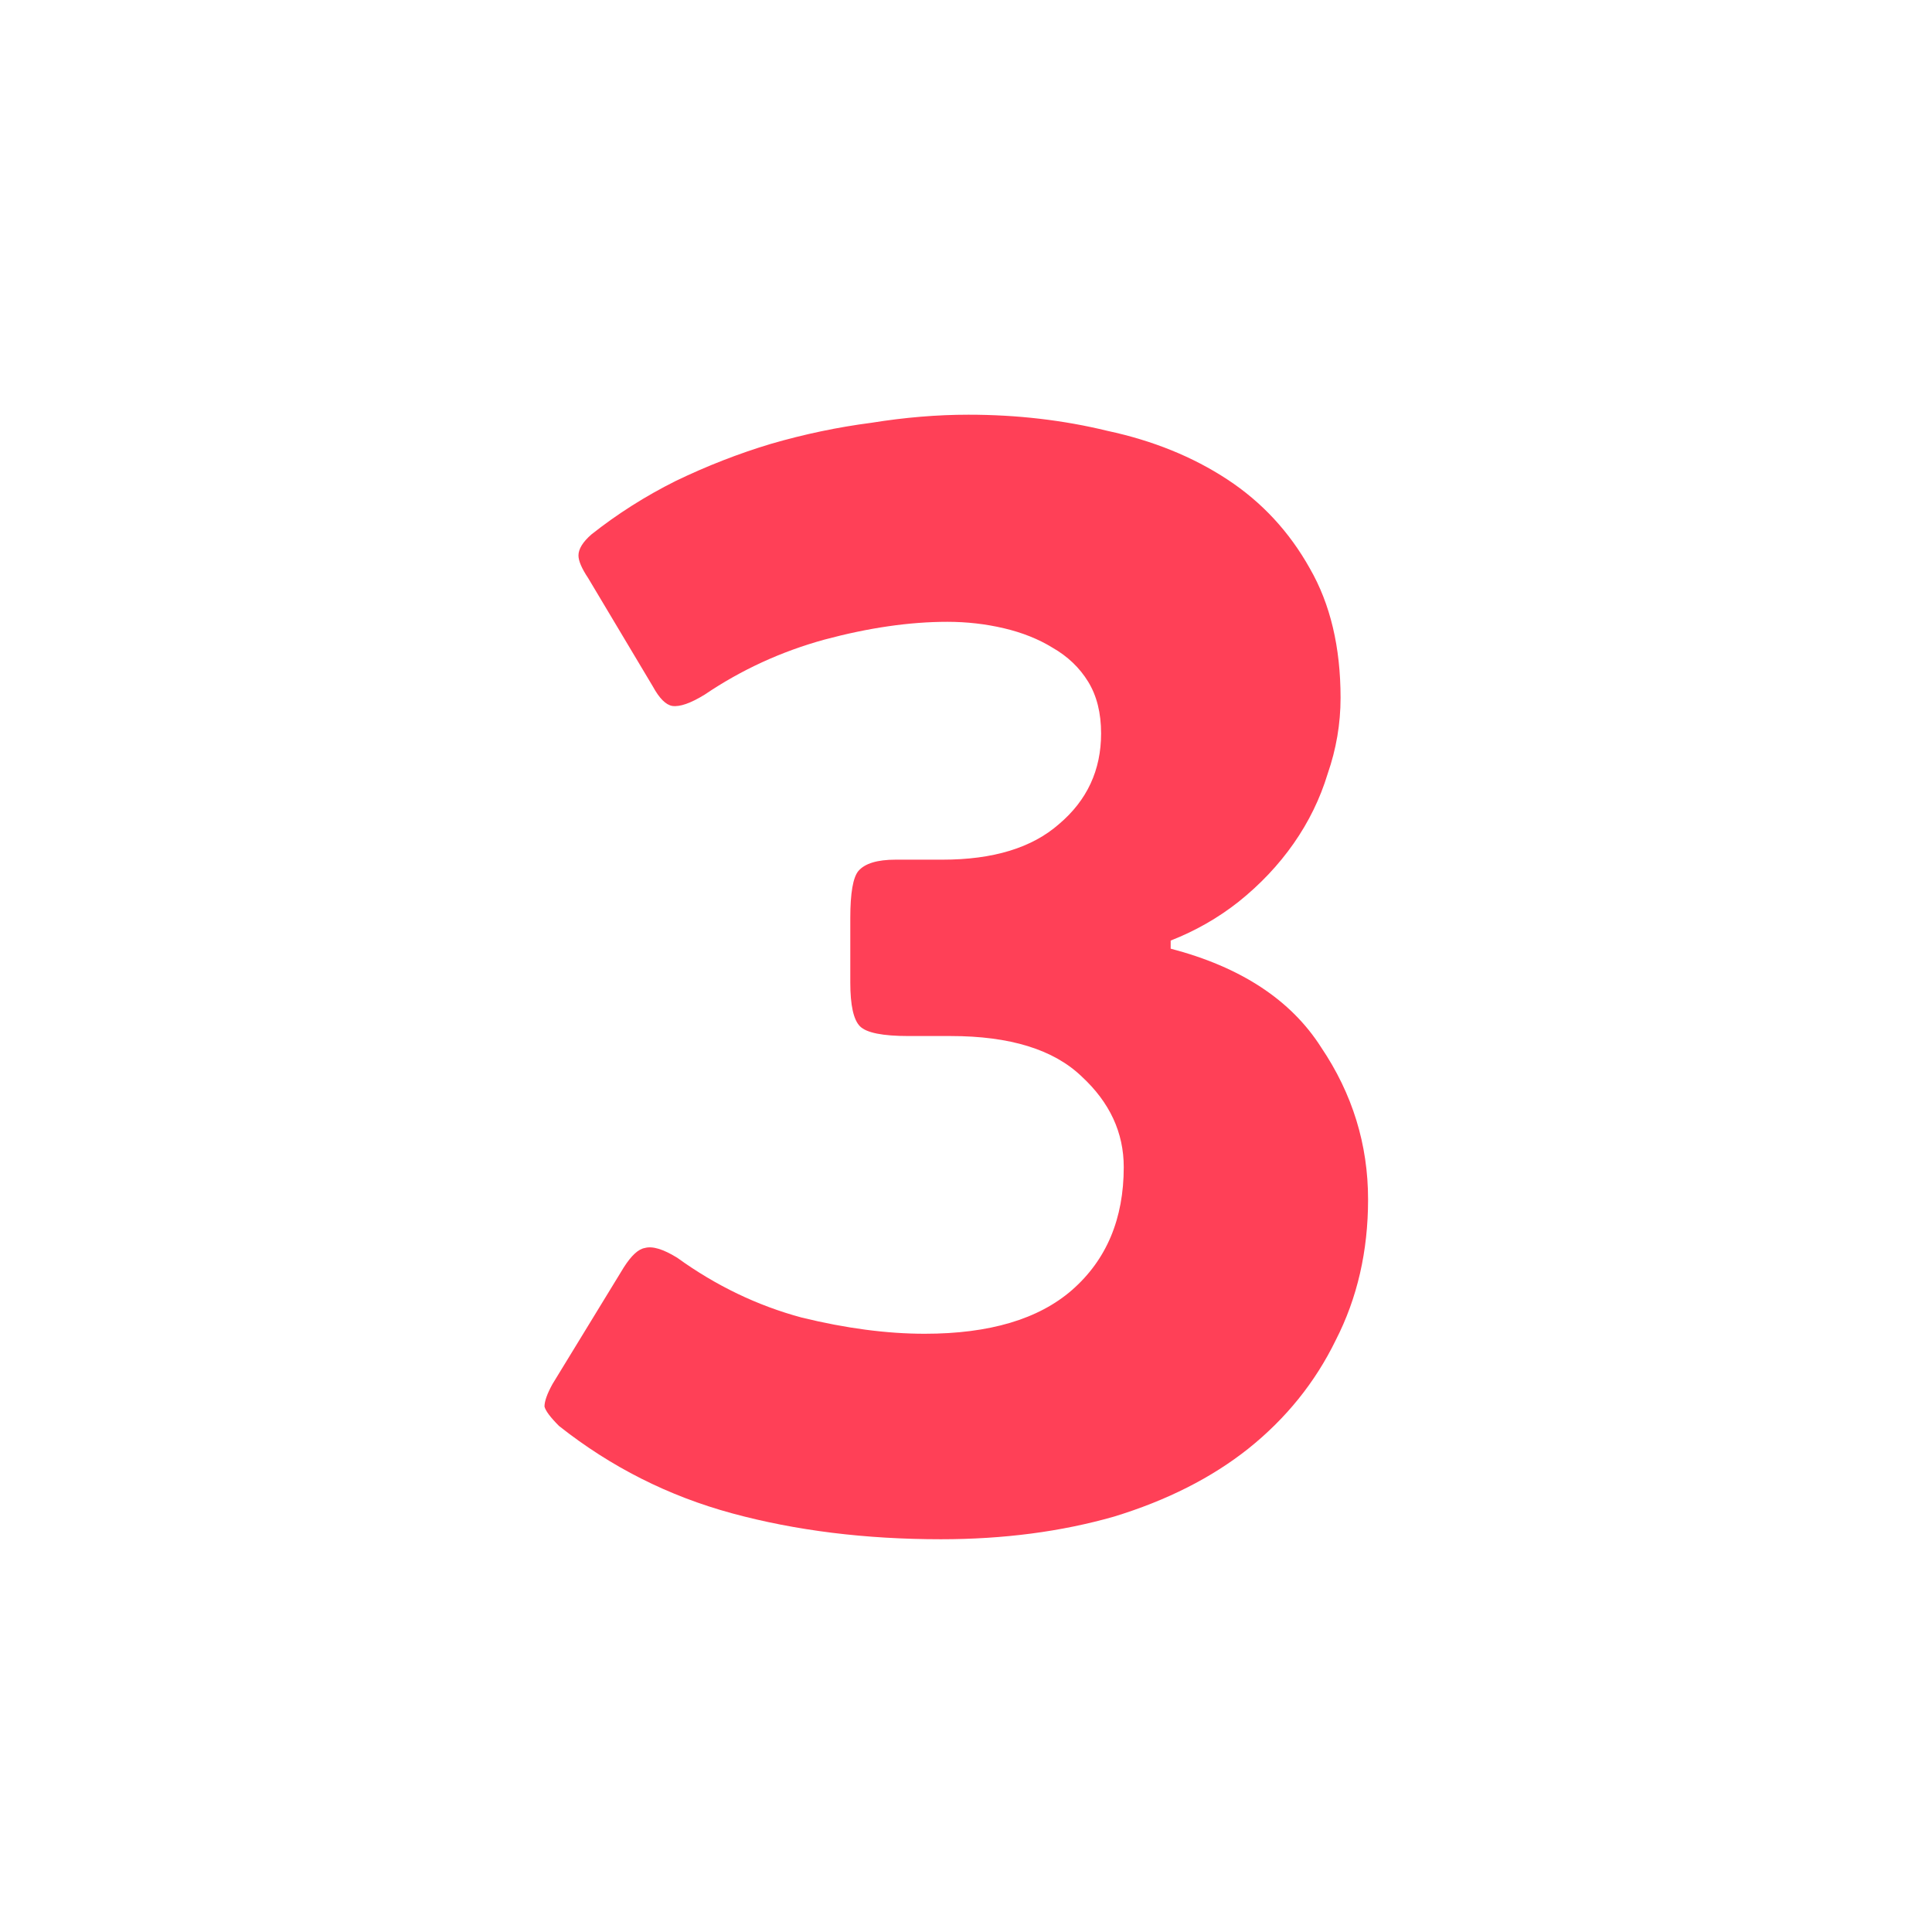 <svg width="80" height="80" viewBox="0 0 80 80" fill="none" xmlns="http://www.w3.org/2000/svg">
<path d="M48.475 39.282C51.378 40.041 53.455 41.404 54.706 43.369C56.001 45.289 56.649 47.389 56.649 49.667C56.649 51.811 56.202 53.754 55.309 55.496C54.46 57.238 53.254 58.734 51.691 59.985C50.172 61.191 48.319 62.129 46.13 62.799C43.941 63.424 41.552 63.737 38.961 63.737C35.834 63.737 32.953 63.38 30.318 62.665C27.683 61.95 25.293 60.744 23.149 59.047C22.792 58.69 22.591 58.422 22.546 58.243C22.546 58.02 22.658 57.707 22.881 57.305L25.829 52.481C26.142 51.989 26.432 51.721 26.7 51.677C27.013 51.587 27.459 51.721 28.04 52.079C29.648 53.24 31.368 54.066 33.199 54.558C35.03 55.005 36.728 55.228 38.291 55.228C40.971 55.228 43.003 54.625 44.388 53.419C45.817 52.168 46.532 50.471 46.532 48.327C46.532 46.898 45.951 45.647 44.79 44.575C43.629 43.458 41.82 42.9 39.363 42.9H37.621C36.549 42.9 35.879 42.766 35.611 42.498C35.343 42.23 35.209 41.627 35.209 40.689V38.009C35.209 36.981 35.321 36.334 35.544 36.066C35.812 35.753 36.326 35.597 37.085 35.597H39.028C41.127 35.597 42.735 35.105 43.852 34.123C45.013 33.14 45.594 31.89 45.594 30.371C45.594 29.522 45.415 28.808 45.058 28.227C44.701 27.646 44.209 27.177 43.584 26.82C43.003 26.462 42.333 26.195 41.574 26.016C40.815 25.837 40.033 25.748 39.229 25.748C37.666 25.748 35.968 25.994 34.137 26.485C32.35 26.976 30.698 27.735 29.179 28.763C28.598 29.12 28.152 29.276 27.839 29.232C27.571 29.187 27.303 28.919 27.035 28.428L24.355 23.939C24.087 23.537 23.953 23.224 23.953 23.001C23.953 22.733 24.132 22.442 24.489 22.13C25.561 21.281 26.722 20.544 27.973 19.919C29.268 19.294 30.586 18.78 31.926 18.378C33.311 17.976 34.695 17.686 36.08 17.507C37.465 17.284 38.805 17.172 40.1 17.172C42.11 17.172 44.031 17.395 45.862 17.842C47.738 18.244 49.391 18.914 50.82 19.852C52.249 20.79 53.388 22.018 54.237 23.537C55.086 25.011 55.51 26.797 55.51 28.897C55.51 29.969 55.331 31.018 54.974 32.046C54.661 33.073 54.192 34.033 53.567 34.927C52.942 35.82 52.182 36.624 51.289 37.339C50.44 38.009 49.502 38.545 48.475 38.947V39.282Z" fill="#FF4057"/>
</svg>
